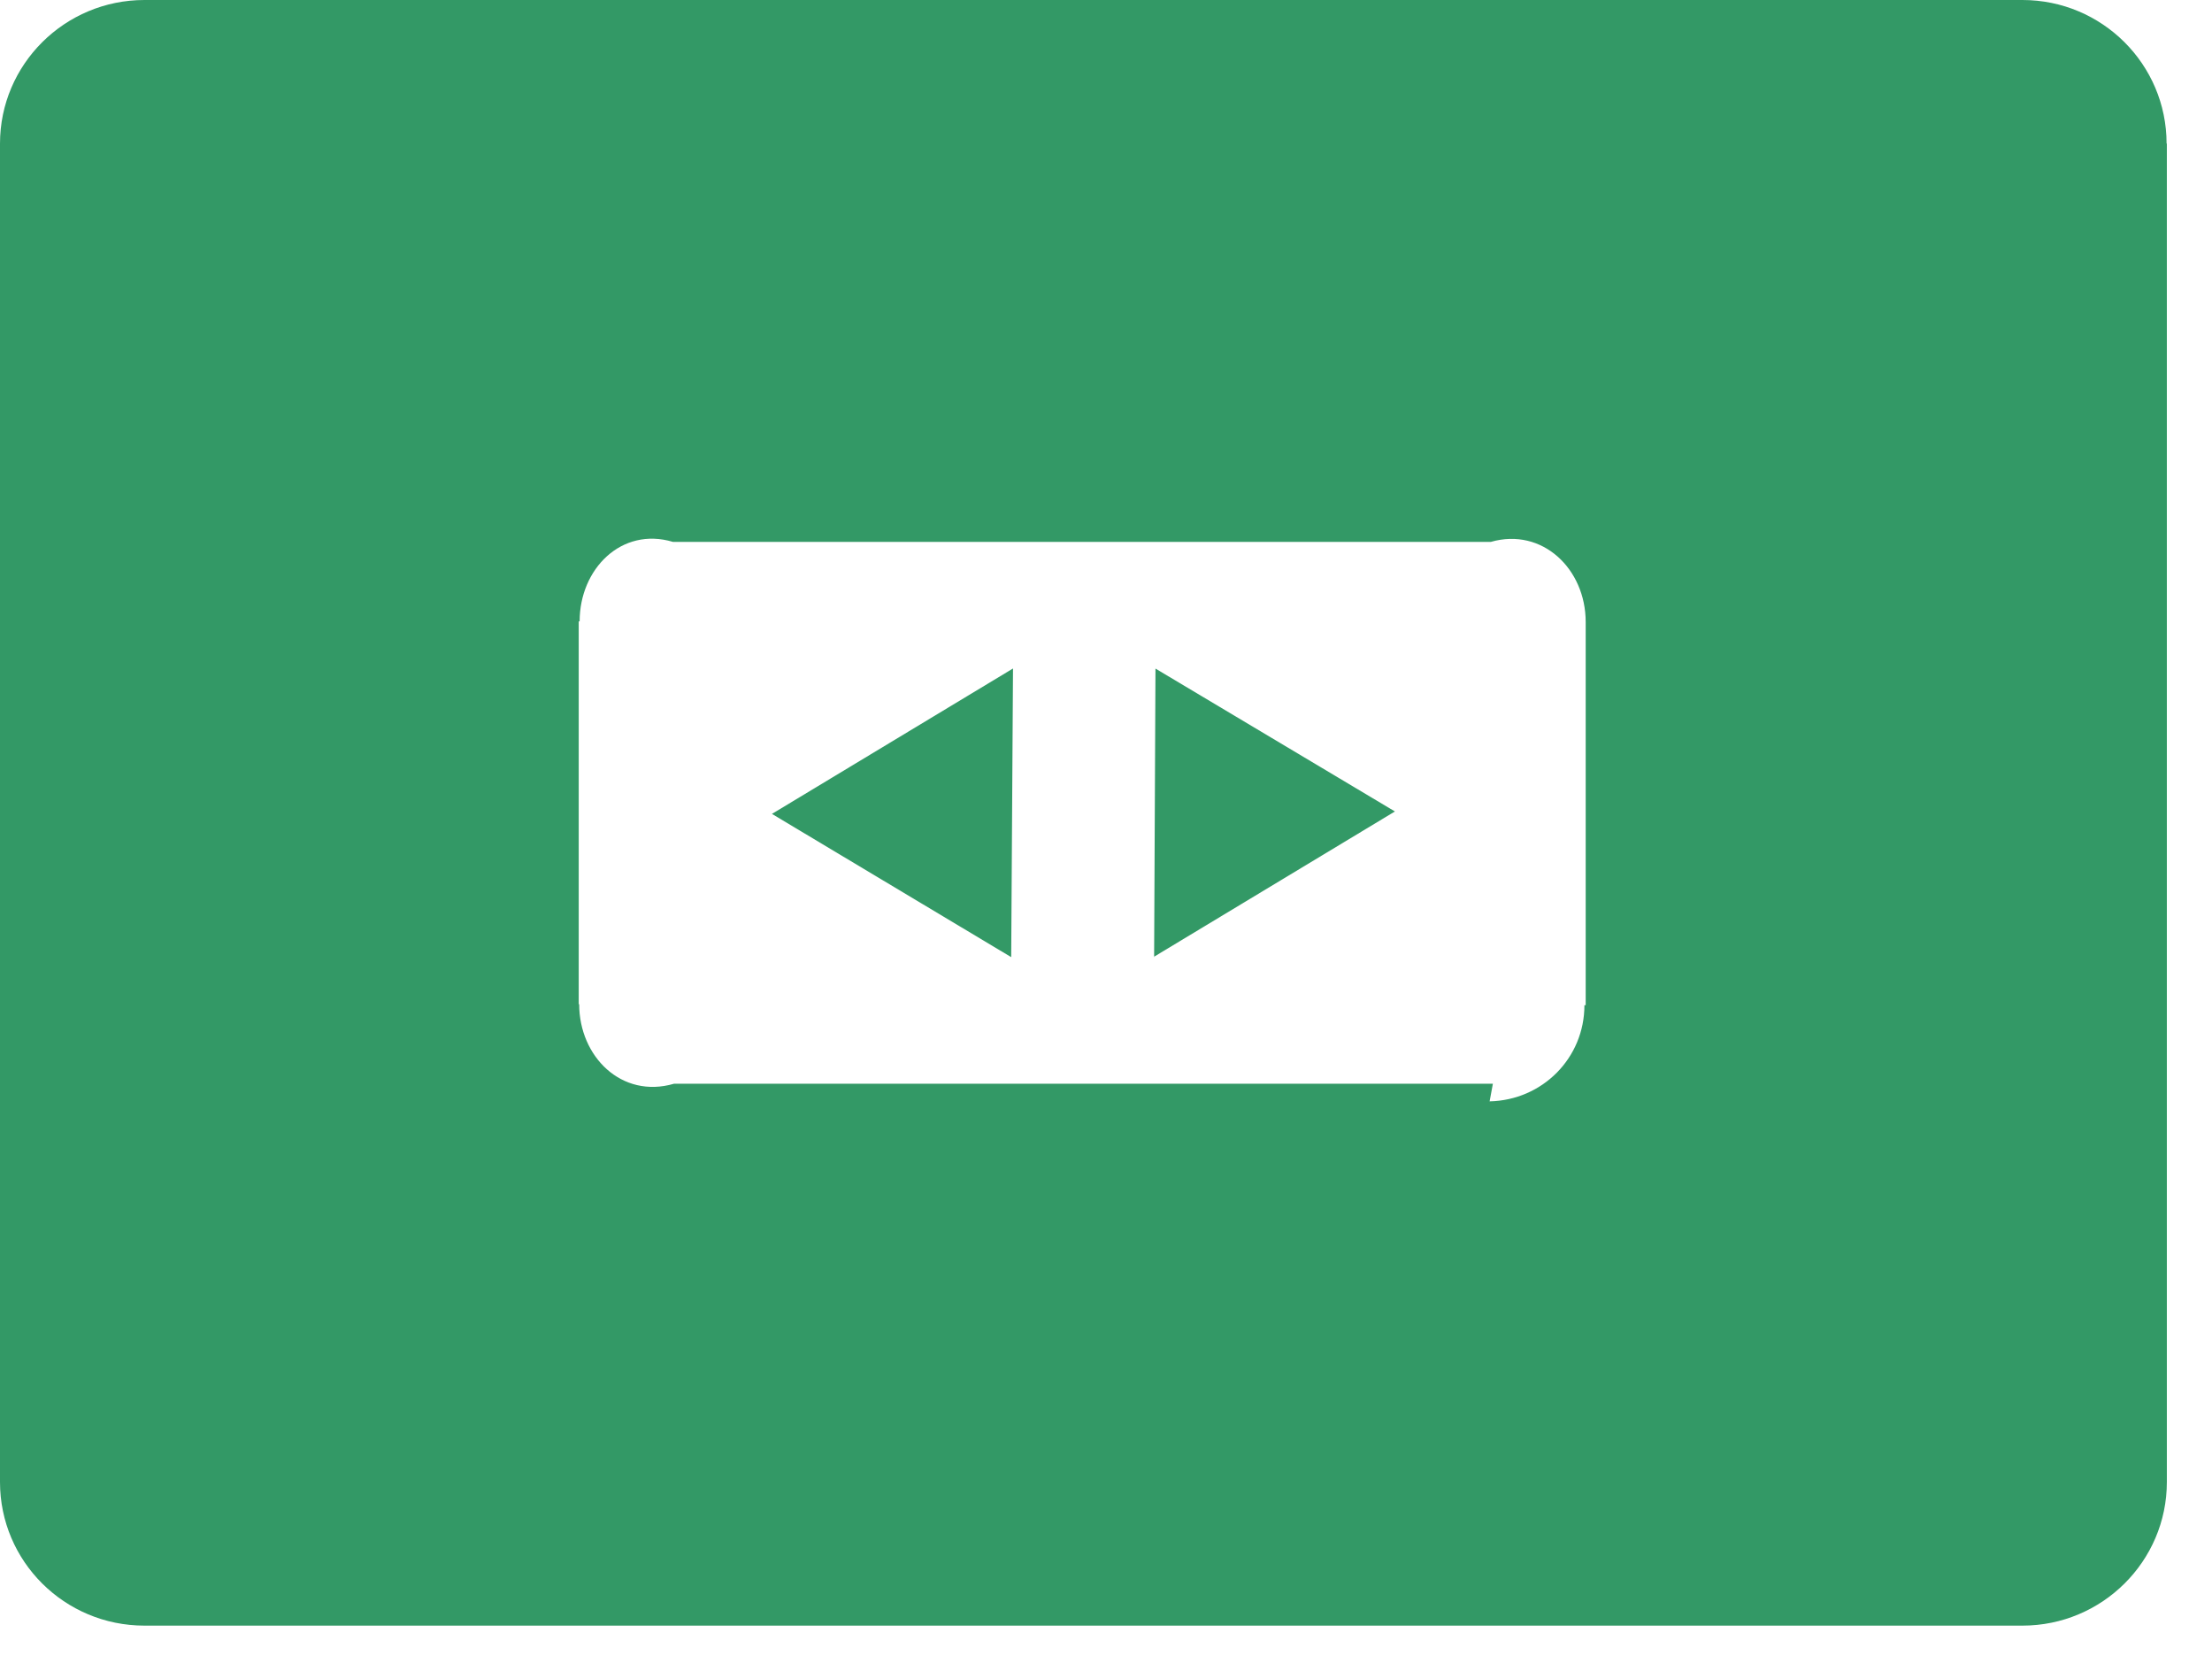 ﻿<?xml version="1.0" encoding="utf-8"?>
<svg version="1.1" xmlns:xlink="http://www.w3.org/1999/xlink" width="49px" height="37px" xmlns="http://www.w3.org/2000/svg">
  <defs>
    <pattern id="BGPattern" patternUnits="userSpaceOnUse" alignment="0 0" imageRepeat="None" />
    <mask fill="white" id="Clip7406">
      <path d="M 48 3.18  L 47.994 3.18  C 47.994 1.424  46.564 0  44.8 0  L 3.2 0  C 1.434 0  0 1.426  0 3.18  L 0 32.82  C 0 34.576  1.43 36  3.2 36  L 44.8 36  C 46.566 36  48 34.574  48 32.82  L 48 3.18  Z M 35.126 22.262  L 35.126 22.26  L 35.098 22.26  C 35.098 23.432  34.166 24.364  32.998 24.39  L 33.07 24  L 14.93 24  C 13.77 24.338  12.83 23.398  12.83 22.238  L 12.82 22.238  L 12.82 13.76  L 12.84 13.76  C 12.84 12.6  13.766 11.66  14.906 12  L 33.026 12  C 34.166 11.674  35.126 12.6  35.126 13.774  L 35.126 22.262  Z " fill-rule="evenodd" />
    </mask>
  </defs>
  <g>
    <path d="M 17.1 18.024  L 22.4 21.196  L 22.44 14.804  L 17.1 18.024  Z M 30.9 17.97  L 25.596 14.806  L 25.566 21.186  L 30.9 17.97  Z M 25.558 21.192  L 25.566 21.196  L 25.566 21.188  L 25.558 21.192  Z M 48 3.18  L 47.994 3.18  C 47.994 1.424  46.564 0  44.8 0  L 3.2 0  C 1.434 0  0 1.426  0 3.18  L 0 32.82  C 0 34.576  1.43 36  3.2 36  L 44.8 36  C 46.566 36  48 34.574  48 32.82  L 48 3.18  Z M 35.126 22.262  L 35.126 22.26  L 35.098 22.26  C 35.098 23.432  34.166 24.364  32.998 24.39  L 33.07 24  L 14.93 24  C 13.77 24.338  12.83 23.398  12.83 22.238  L 12.82 22.238  L 12.82 13.76  L 12.84 13.76  C 12.84 12.6  13.766 11.66  14.906 12  L 33.026 12  C 34.166 11.674  35.126 12.6  35.126 13.774  L 35.126 22.262  Z " fill-rule="nonzero" fill="rgba(51, 153, 102, 1)" stroke="none" class="fill" />
    <path d="M 48 3.18  L 47.994 3.18  C 47.994 1.424  46.564 0  44.8 0  L 3.2 0  C 1.434 0  0 1.426  0 3.18  L 0 32.82  C 0 34.576  1.43 36  3.2 36  L 44.8 36  C 46.566 36  48 34.574  48 32.82  L 48 3.18  Z " stroke-width="0" stroke-dasharray="0" stroke="rgba(255, 255, 255, 0)" fill="none" class="stroke" mask="url(#Clip7406)" />
    <path d="M 35.126 22.262  L 35.126 22.26  L 35.098 22.26  C 35.098 23.432  34.166 24.364  32.998 24.39  L 33.07 24  L 14.93 24  C 13.77 24.338  12.83 23.398  12.83 22.238  L 12.82 22.238  L 12.82 13.76  L 12.84 13.76  C 12.84 12.6  13.766 11.66  14.906 12  L 33.026 12  C 34.166 11.674  35.126 12.6  35.126 13.774  L 35.126 22.262  Z " stroke-width="0" stroke-dasharray="0" stroke="rgba(255, 255, 255, 0)" fill="none" class="stroke" mask="url(#Clip7406)" />
    <path d="M 22.4 21.196  L 22.44 14.804  L 17.1 18.024  M 25.596 14.806  L 25.566 21.186  L 30.9 17.97  M 25.566 21.196  L 25.566 21.188  L 25.558 21.192  " stroke-width="0" stroke-dasharray="0" stroke="rgba(255, 255, 255, 0)" fill="none" class="stroke" />
  </g>
</svg>